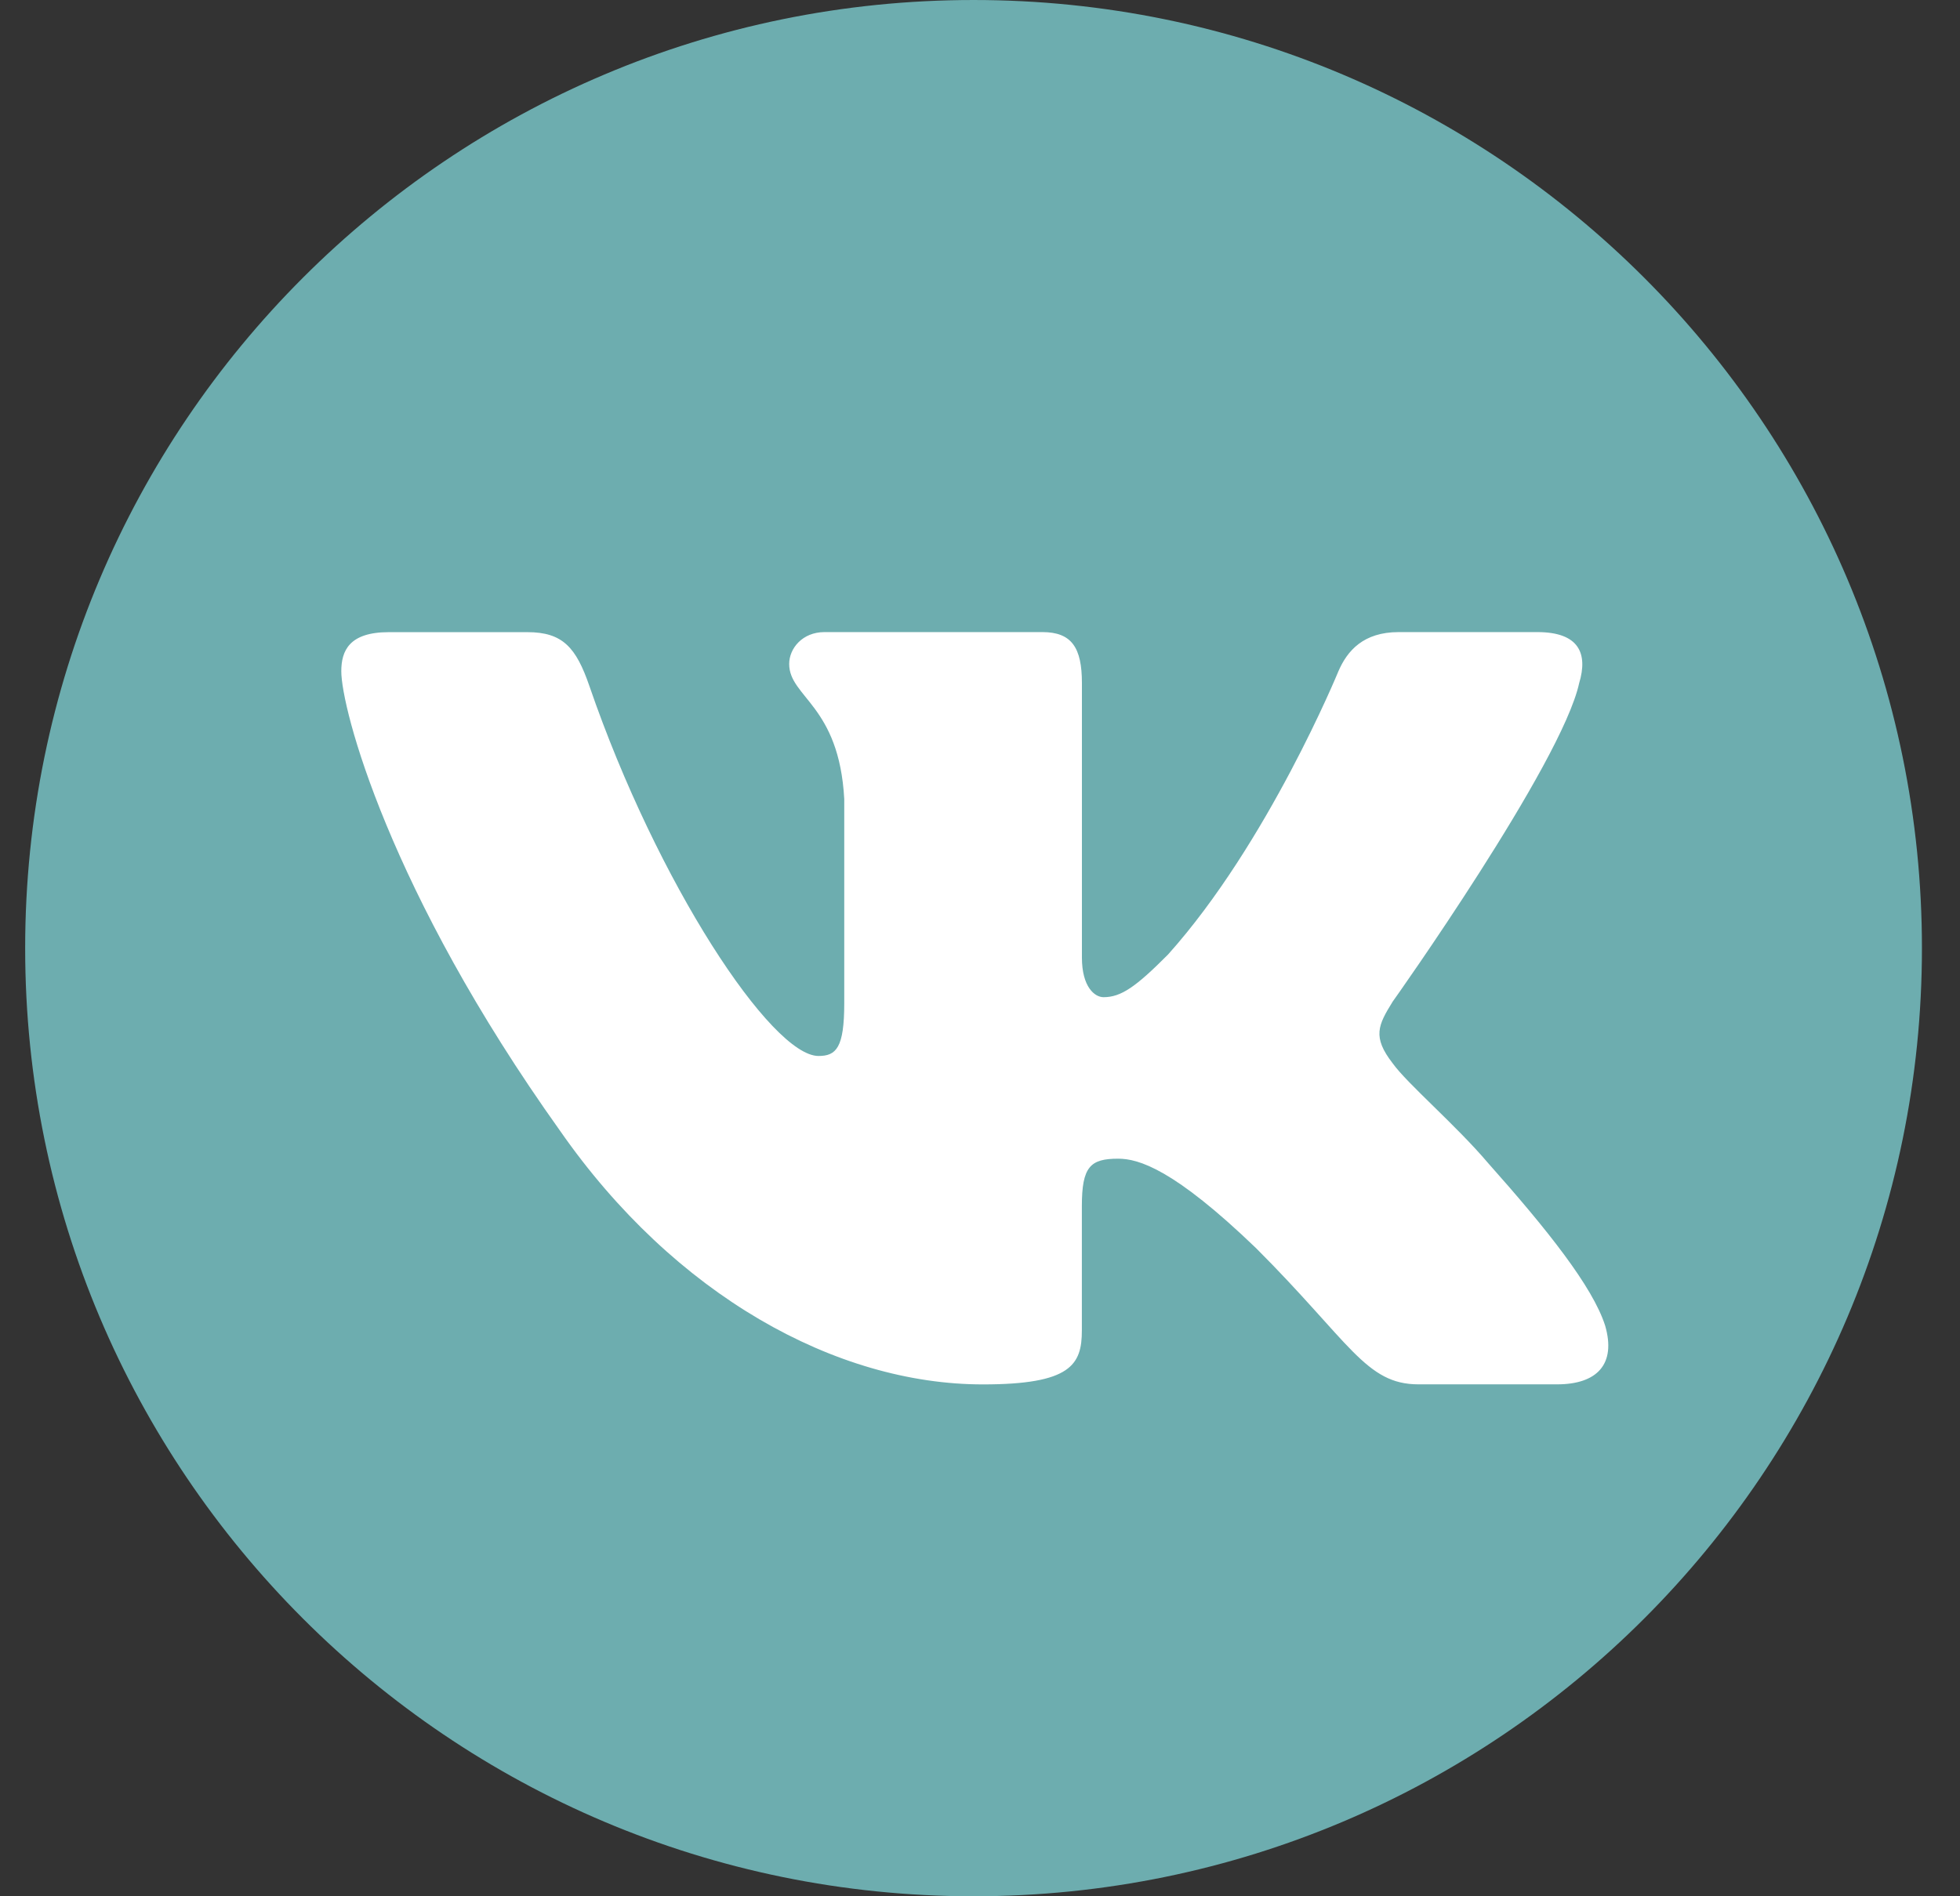 <svg width="31" height="30" fill="none" xmlns="http://www.w3.org/2000/svg"><rect width="100%" height="100%" fill="#333333" stroke="none"/><path d="M15.398 30c8.285 0 15-6.716 15-15 0-8.284-6.715-15-15-15-8.284 0-15 6.716-15 15 0 8.284 6.716 15 15 15z" fill="#6DADAF"/><path d="M24.977 10.806c.14-.465 0-.806-.662-.806h-2.193c-.558 0-.813.295-.953.619 0 0-1.115 2.719-2.695 4.482-.51.513-.743.675-1.02.675-.14 0-.342-.162-.342-.627v-4.343c0-.558-.16-.806-.626-.806H13.04c-.348 0-.558.258-.558.504 0 .528.79.65.871 2.138v3.228c0 .707-.127.836-.407.836-.743 0-2.55-2.729-3.624-5.853-.209-.607-.42-.852-.98-.852H6.15c-.627 0-.752.295-.752.619 0 .582.743 3.462 3.461 7.271 1.812 2.601 4.363 4.011 6.687 4.011 1.393 0 1.565-.313 1.565-.853v-1.966c0-.626.133-.752.574-.752.324 0 .882.164 2.183 1.417 1.486 1.486 1.732 2.153 2.567 2.153h2.192c.626 0 .94-.313.76-.931-.198-.615-.908-1.51-1.85-2.569-.512-.604-1.277-1.254-1.51-1.579-.325-.419-.23-.604 0-.976.001.001 2.672-3.761 2.95-5.04z" fill="#fff"/></svg>
